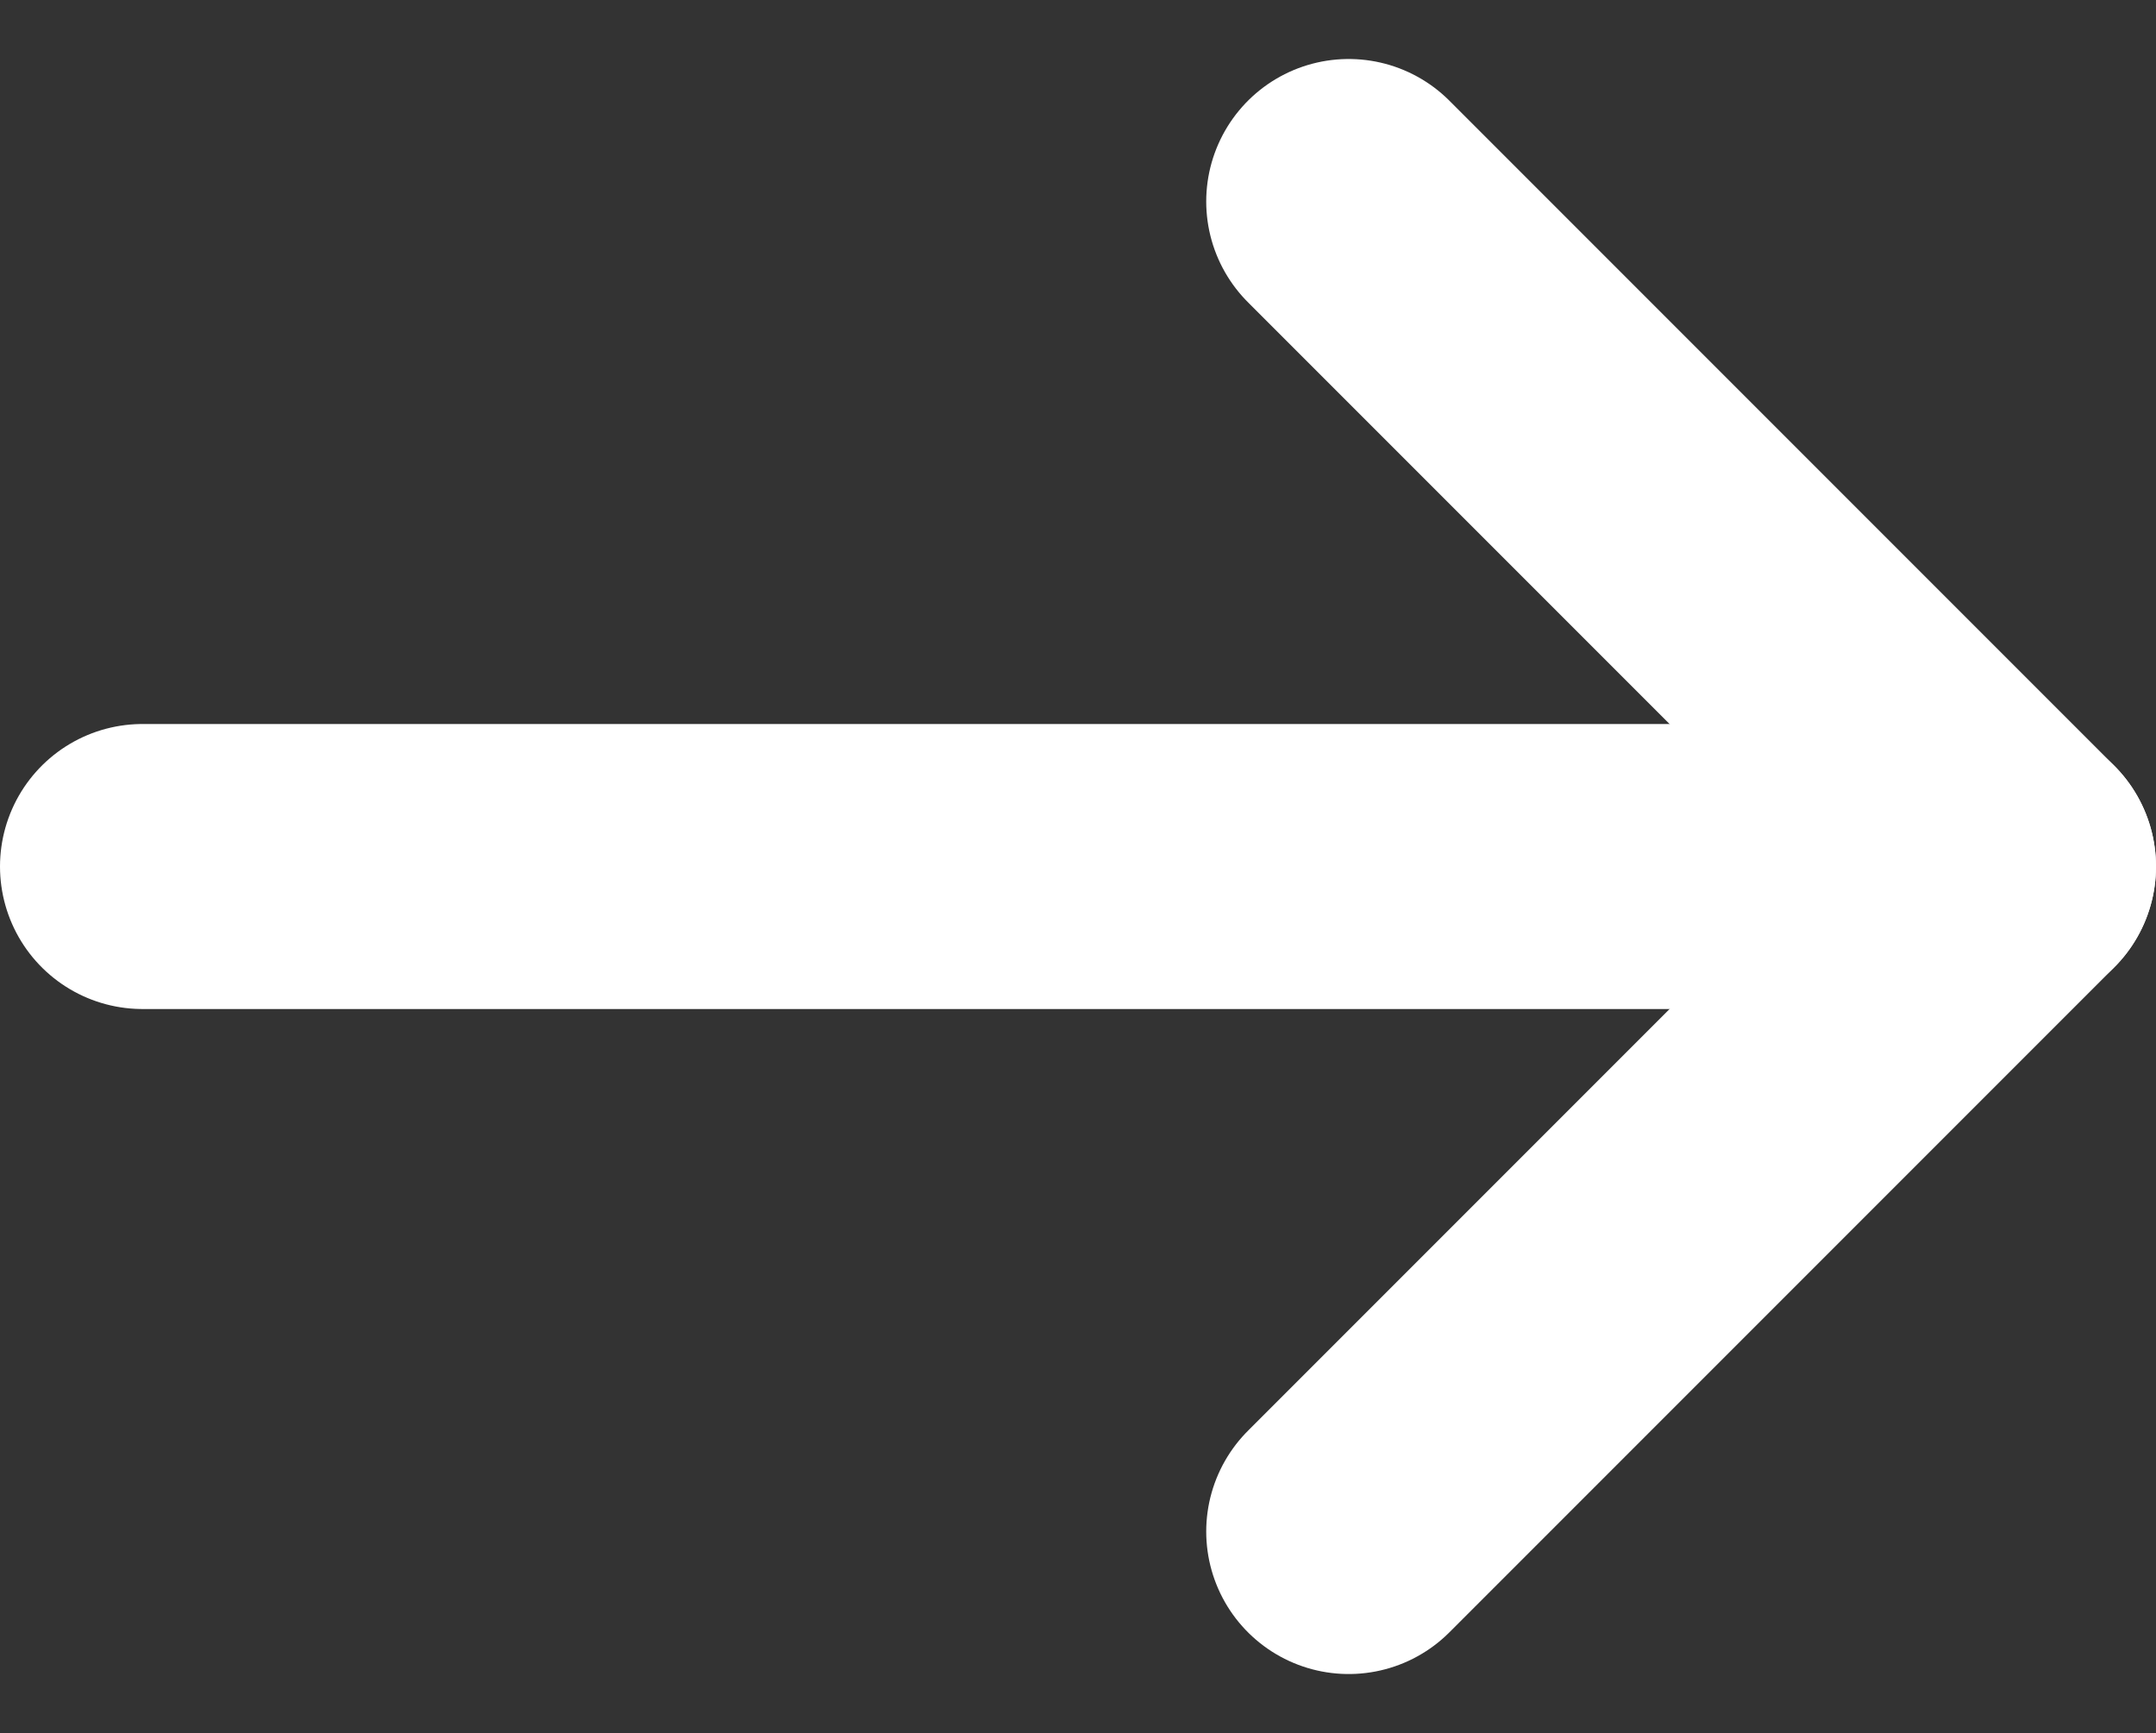 <svg xmlns="http://www.w3.org/2000/svg" width="22.7" height="18.243" viewBox="0 0 22.7 18.243">
  <rect x="0" y="0" width="22.7" height="18.243" fill="#333333" stroke="none"/>
  <g id="Arrow" transform="translate(24.5 -5.379)">
    <path id="Path_6393" data-name="Path 6393" d="M7.5,18H27.2" transform="translate(-30.5 -3.5)" fill="none" stroke="#fff" stroke-linecap="round" stroke-linejoin="round" stroke-width="3"/>
    <path id="Path_6394" data-name="Path 6394" d="M18,7.5l7,7-7,7" transform="translate(-28.3)" fill="none" stroke="#fff" stroke-linecap="round" stroke-linejoin="round" stroke-width="3"/>
  </g>
</svg>

